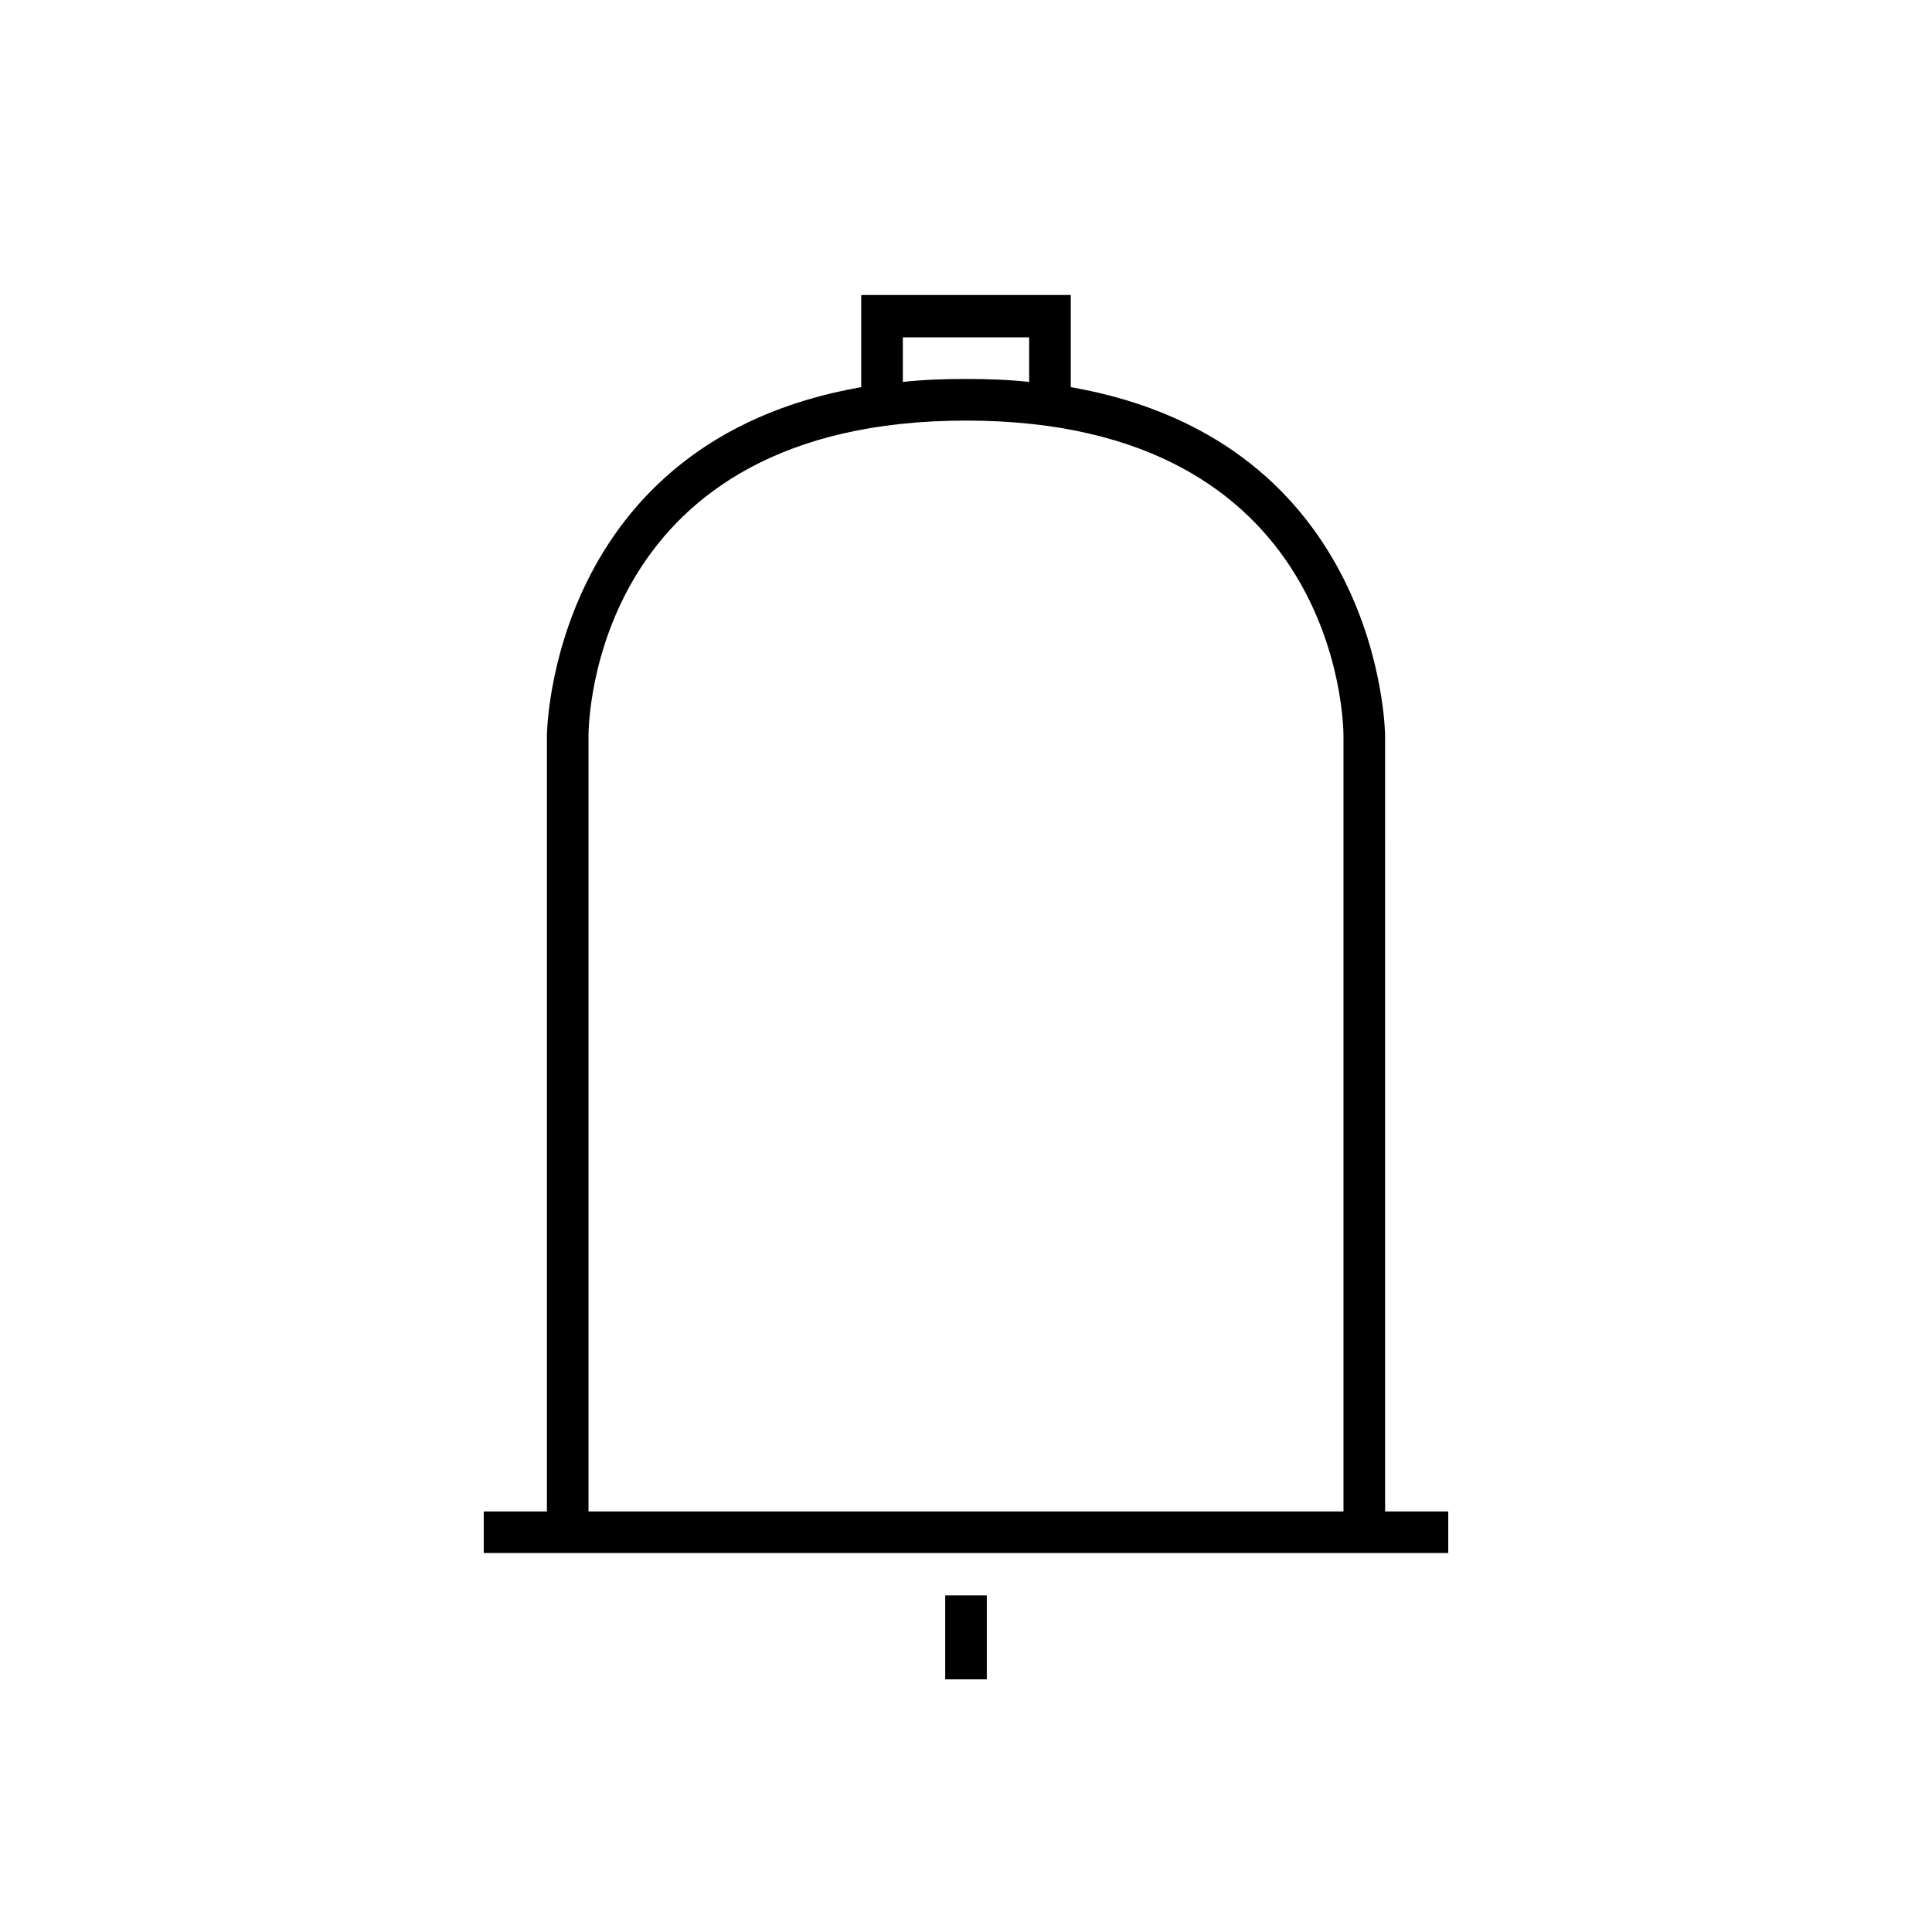 <?xml version="1.0" encoding="UTF-8"?>
<!DOCTYPE svg PUBLIC "-//W3C//DTD SVG 1.1//EN" "http://www.w3.org/Graphics/SVG/1.1/DTD/svg11.dtd">
<!-- Creator: CorelDRAW X7 -->
<svg xmlns="http://www.w3.org/2000/svg" xml:space="preserve" width="100%" height="100%" version="1.1" style="shape-rendering:geometricPrecision; text-rendering:geometricPrecision; image-rendering:optimizeQuality; fill-rule:evenodd; clip-rule:evenodd"
viewBox="0 0 2600 2600"
 xmlns:xlink="http://www.w3.org/1999/xlink">
 <defs>
  <style type="text/css">
   <![CDATA[
    .fil0 {fill:none}
    .fil1 {fill:black}
   ]]>
  </style>
 </defs>
 <g id="Layer_x0020_1">
  <g id="_2307281870848">
   <rect class="fil0" width="2600" height="2600"/>
   <path class="fil1" d="M1864 1131l0 -14 0 -127c0,-5 -5,-396 -423,-469l0 -124 -282 0 0 124c-418,73 -423,464 -423,469l0 70 0 71 0 56 0 706 0 141 -85 0 0 0 0 47 0 9c433,0 865,0 1298,0l0 -56 -85 0 0 -85 0 -56 0 -706 0 -56zm-592 1016l56 0 0 113 -56 0 0 -113zm113 -1633c-27,-3 -55,-4 -85,-4 -30,0 -58,1 -85,4l0 -60 170 0 0 60zm-593 1520l0 -1044c0,-18 6,-424 508,-424 501,0 508,406 508,424l0 1044c-339,0 -677,0 -1016,0z"/>
  </g>
 </g>
</svg>
